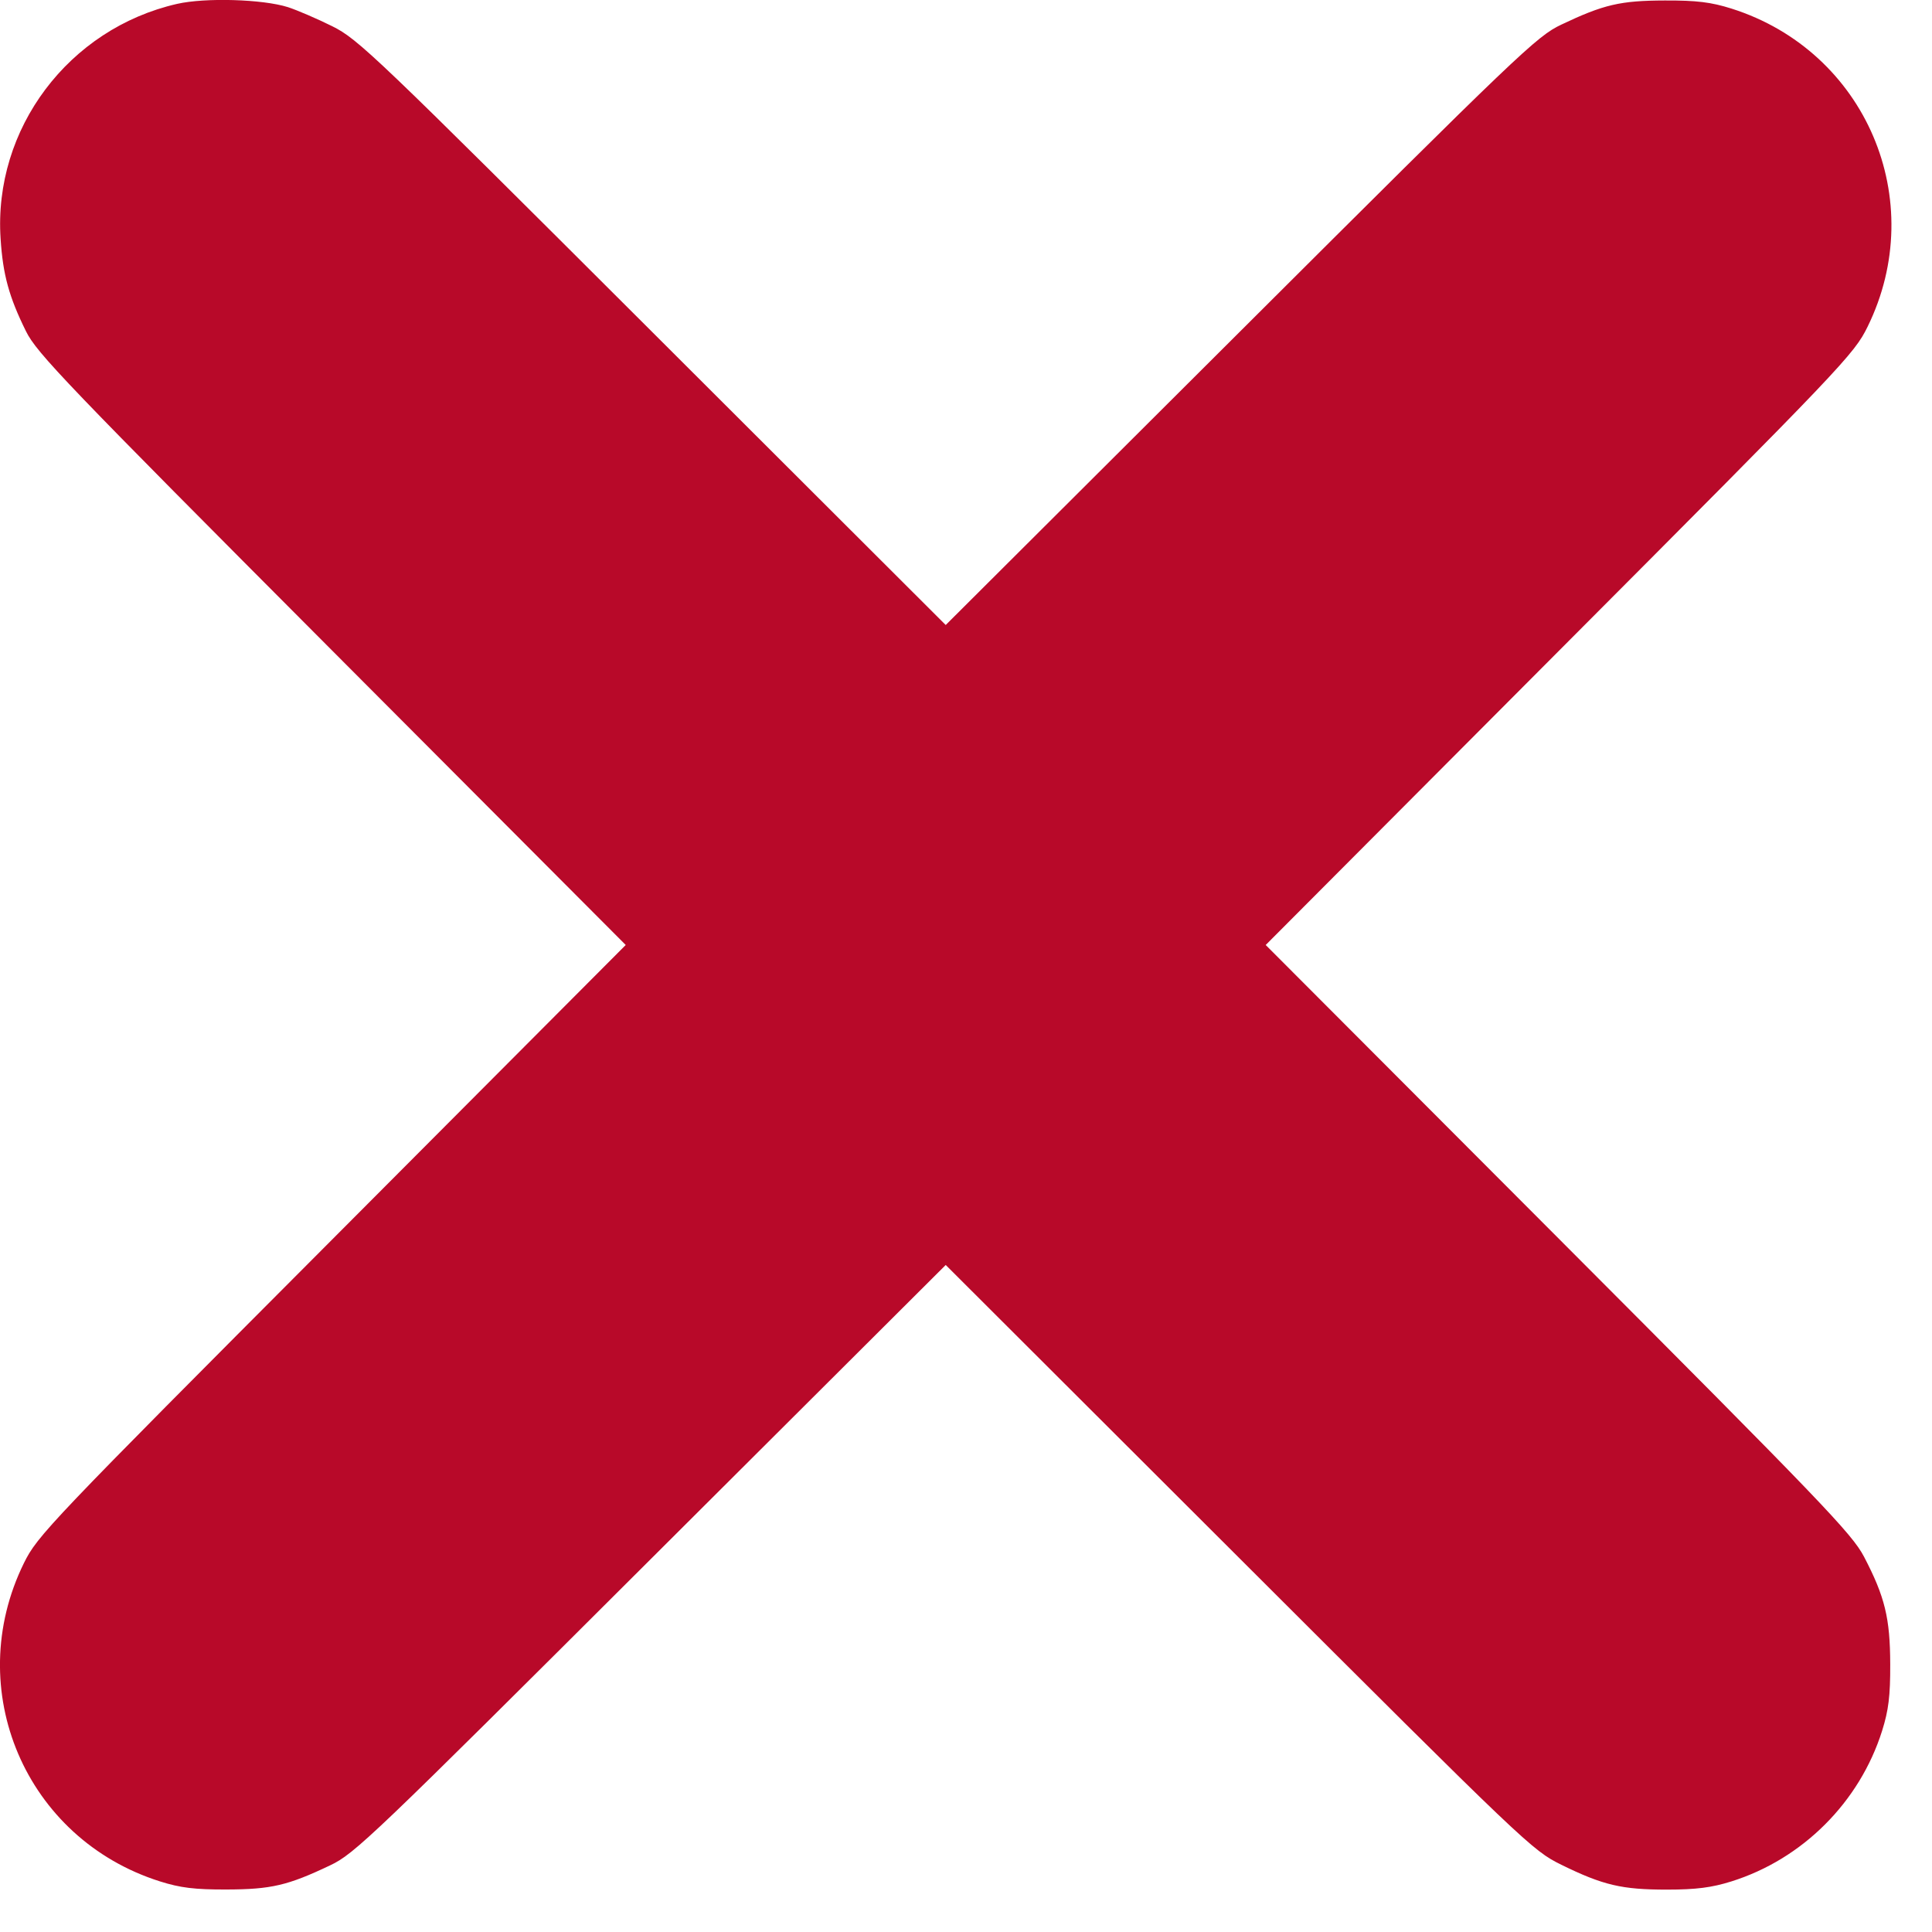 <svg width="16" height="16" viewBox="0 0 16 16" fill="none" xmlns="http://www.w3.org/2000/svg">
<path fill-rule="evenodd" clip-rule="evenodd" d="M1.467 0.032C0.568 0.237 -0.056 1.067 0.005 1.978C0.024 2.275 0.075 2.46 0.215 2.743C0.303 2.923 0.551 3.181 2.747 5.384L5.182 7.826L2.748 10.268C0.397 12.626 0.31 12.718 0.198 12.945C-0.317 13.993 0.211 15.229 1.325 15.581C1.493 15.634 1.612 15.649 1.876 15.648C2.245 15.647 2.383 15.615 2.734 15.448C2.936 15.353 3.082 15.213 5.39 12.911L7.832 10.476L10.259 12.899C12.637 15.274 12.69 15.325 12.93 15.443C13.276 15.613 13.432 15.649 13.803 15.649C14.048 15.649 14.176 15.632 14.339 15.581C14.928 15.396 15.401 14.924 15.587 14.333C15.64 14.164 15.655 14.046 15.654 13.782C15.653 13.4 15.61 13.224 15.437 12.892C15.336 12.7 15.092 12.446 12.904 10.253L10.482 7.826L12.916 5.384C15.267 3.026 15.354 2.934 15.466 2.707C15.981 1.659 15.452 0.423 14.339 0.071C14.171 0.018 14.052 0.003 13.788 0.004C13.419 0.005 13.281 0.037 12.93 0.204C12.728 0.299 12.582 0.439 10.274 2.741L7.832 5.176L5.405 2.753C3.1 0.452 2.967 0.324 2.751 0.217C2.626 0.155 2.461 0.084 2.384 0.059C2.175 -0.007 1.7 -0.021 1.467 0.032Z" fill="#B80929"/>
</svg>
